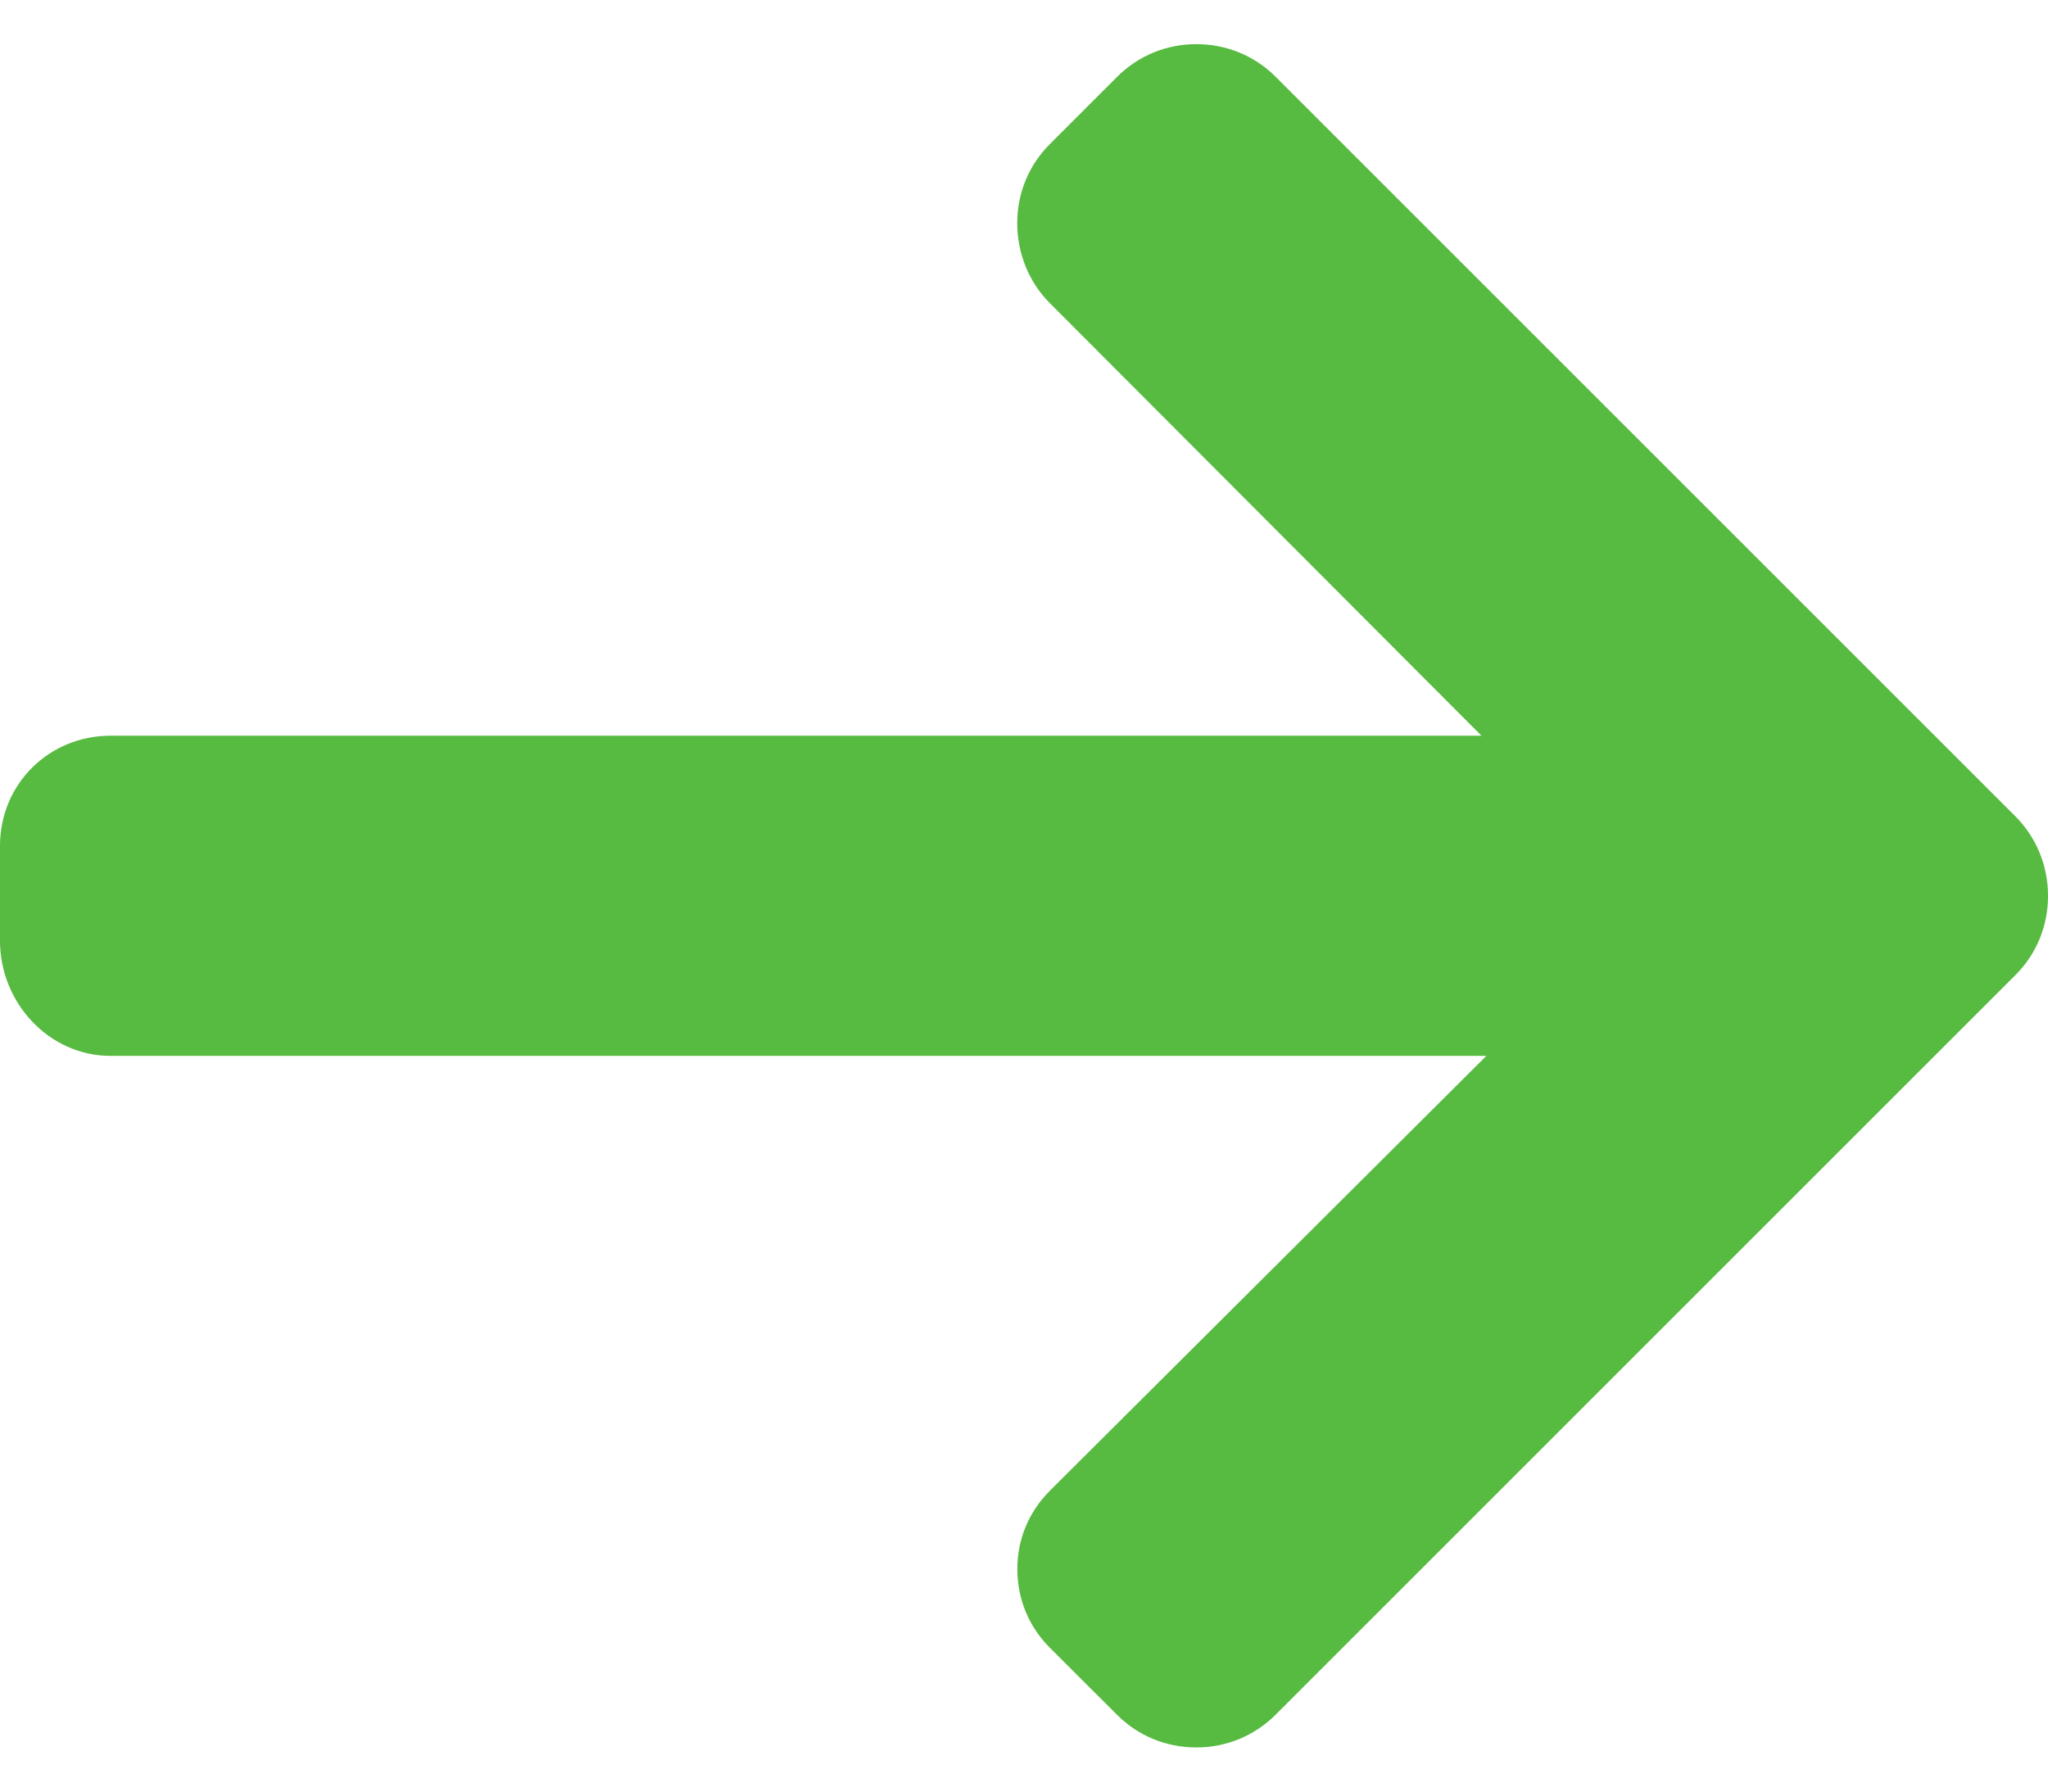 <svg width="16" height="14" viewBox="0 0 16 14" fill="none" xmlns="http://www.w3.org/2000/svg">
<path d="M15.744 6.378L9.966 0.6C9.801 0.435 9.581 0.345 9.347 0.345C9.112 0.345 8.893 0.435 8.728 0.6L8.203 1.125C8.038 1.289 7.947 1.509 7.947 1.744C7.947 1.978 8.038 2.206 8.203 2.37L11.574 5.749H0.864C0.382 5.749 0 6.127 0 6.61V7.352C0 7.835 0.382 8.251 0.864 8.251H11.612L8.203 11.648C8.038 11.813 7.948 12.027 7.948 12.261C7.948 12.496 8.038 12.713 8.203 12.877L8.728 13.401C8.893 13.566 9.112 13.655 9.347 13.655C9.581 13.655 9.801 13.564 9.966 13.399L15.744 7.621C15.91 7.456 16.001 7.235 16 7C16 6.765 15.91 6.544 15.744 6.378Z" fill="#57BA41"/>
</svg>
